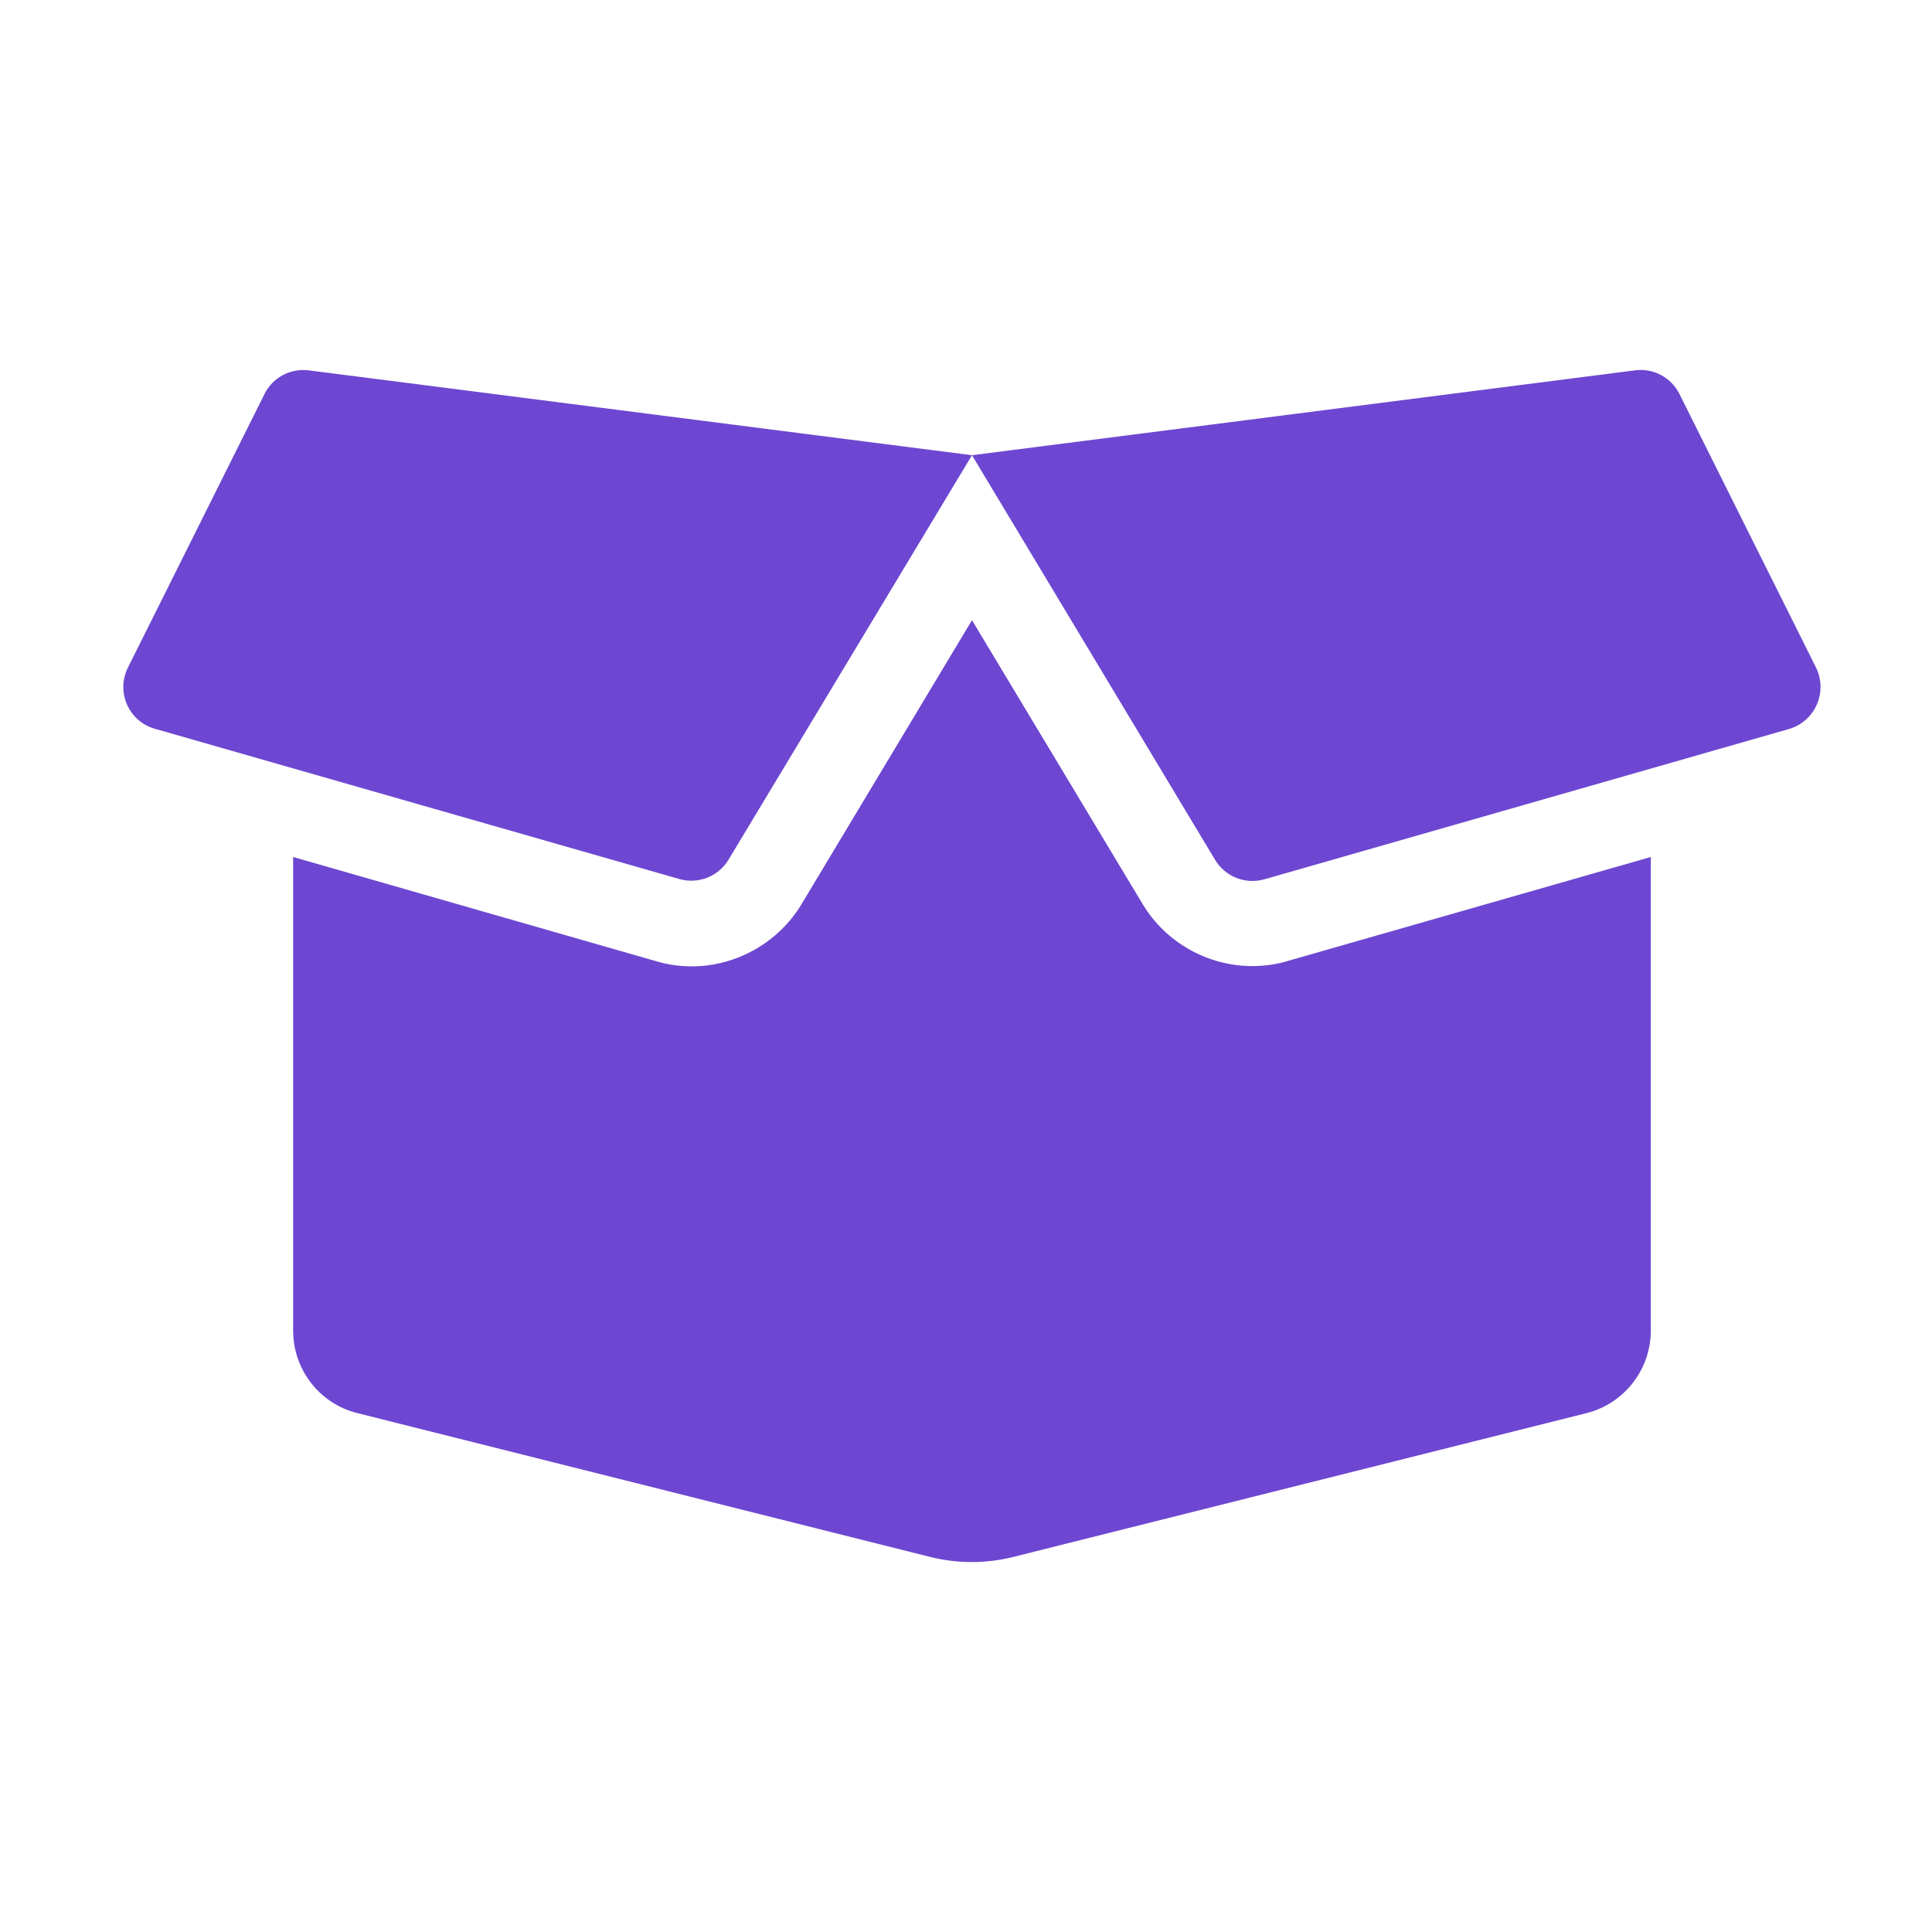 <svg width="94" height="94" viewBox="0 0 94 94" fill="none" xmlns="http://www.w3.org/2000/svg">
<path d="M60.928 47.004C58.748 47.004 56.696 45.839 55.587 43.975L47.291 30.174L39.008 43.975C37.886 45.852 35.834 47.017 33.654 47.017C33.073 47.017 32.493 46.939 31.938 46.771L14.263 41.696V64.74C14.263 66.643 15.553 68.3 17.385 68.753L45.278 75.757C46.594 76.081 47.975 76.081 49.278 75.757L77.197 68.753C79.029 68.287 80.319 66.63 80.319 64.74V41.696L62.644 46.758C62.089 46.926 61.509 47.004 60.928 47.004ZM88.357 32.478L81.713 19.17C81.313 18.367 80.448 17.901 79.558 18.018L47.291 22.148L59.122 41.839C59.612 42.654 60.593 43.042 61.509 42.784L87.041 35.469C88.319 35.094 88.938 33.669 88.357 32.478ZM12.869 19.17L6.225 32.478C5.631 33.669 6.263 35.094 7.528 35.456L33.06 42.771C33.976 43.03 34.957 42.641 35.447 41.826L47.291 22.148L15.011 18.018C14.121 17.914 13.269 18.367 12.869 19.17Z" fill="#6D47D1"/>
</svg>

